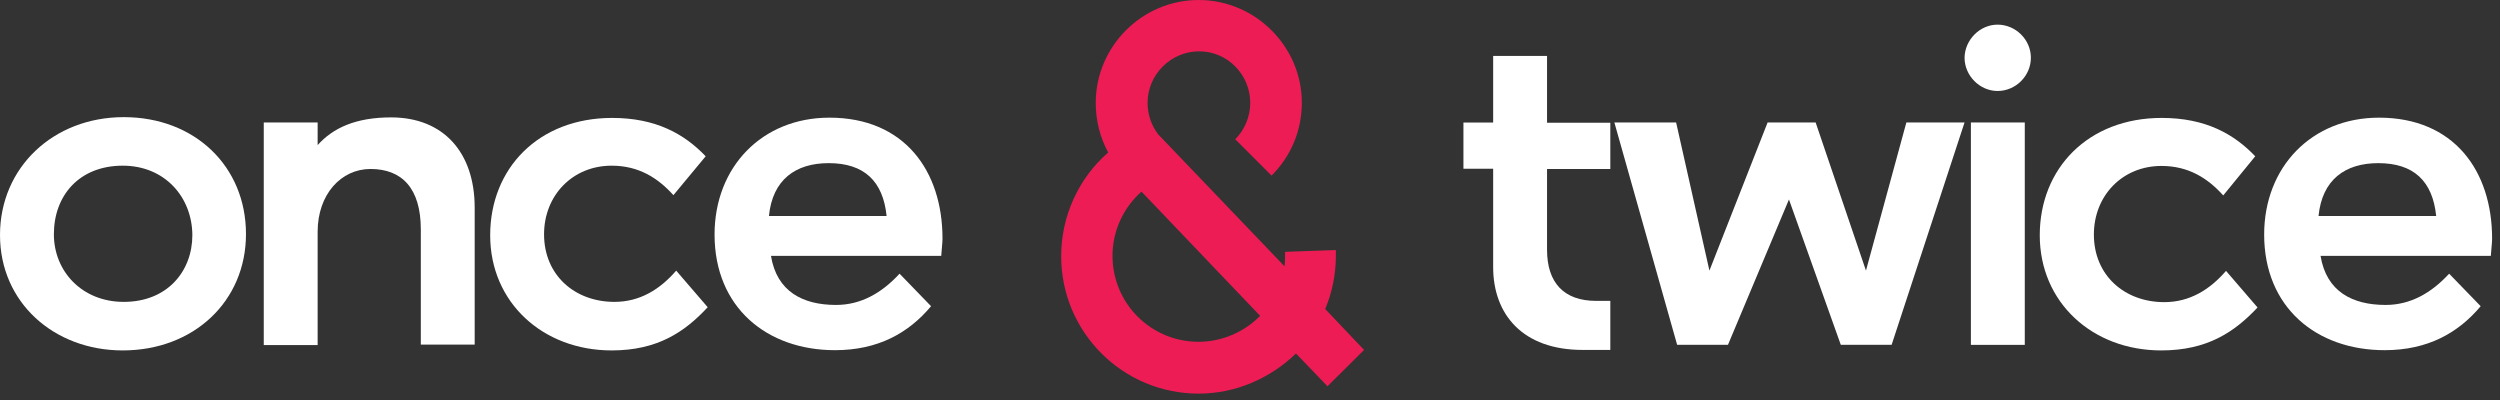 <svg width="125" height="20" viewBox="0 0 125 20" fill="none" xmlns="http://www.w3.org/2000/svg">
<rect x="0" y="0" width="125" height="20" fill="#333333" stroke="none"/>
<path d="M6.137 17.521C2.694 17.521 0 15.12 0 11.753C0 8.373 2.668 5.857 6.188 5.857C9.745 5.857 12.299 8.322 12.299 11.702C12.299 15.069 9.682 17.521 6.137 17.521ZM6.137 8.284C3.977 8.284 2.694 9.758 2.694 11.715C2.694 13.557 4.091 15.094 6.188 15.094C8.373 15.094 9.618 13.557 9.618 11.753C9.605 9.86 8.246 8.284 6.137 8.284Z" fill="white"/>
<path d="M15.882 17.254H13.188V6.124H15.882V7.255C16.644 6.404 17.775 5.87 19.554 5.87C22.197 5.87 23.734 7.649 23.734 10.381V17.229H21.041V11.473C21.041 9.402 20.088 8.449 18.525 8.449C17.051 8.449 15.882 9.72 15.882 11.588V17.254Z" fill="white"/>
<path d="M30.583 17.521C27.139 17.521 24.509 15.12 24.509 11.765C24.509 8.411 26.936 5.896 30.608 5.896C32.793 5.896 34.216 6.696 35.284 7.814L33.67 9.758C32.895 8.894 31.929 8.284 30.583 8.284C28.626 8.284 27.203 9.771 27.203 11.715C27.203 13.76 28.74 15.094 30.722 15.094C31.993 15.094 32.997 14.472 33.81 13.532L35.385 15.361C34.229 16.606 32.87 17.521 30.583 17.521Z" fill="white"/>
<path d="M41.802 15.247C43.047 15.247 44.089 14.65 44.978 13.684L46.553 15.31C45.435 16.645 43.911 17.509 41.751 17.509C38.346 17.509 35.728 15.374 35.728 11.727C35.728 8.348 38.104 5.883 41.471 5.883C45.207 5.883 47.125 8.526 47.125 11.931C47.125 12.172 47.074 12.528 47.062 12.795H38.549C38.841 14.586 40.15 15.247 41.802 15.247ZM44.33 10.8C44.152 9.059 43.212 8.157 41.433 8.157C39.781 8.157 38.625 8.983 38.447 10.8H44.33Z" fill="white"/>
<path d="M77.352 12.49C77.352 14.142 78.203 15.044 79.804 15.044H80.516V17.496H79.131C76.132 17.496 74.658 15.718 74.658 13.354V8.437H73.172V6.125H74.658V2.796H77.352V6.137H80.516V8.45H77.352V12.49Z" fill="white"/>
<path d="M93.298 13.531L95.318 6.124H98.227L94.581 17.241H92.04L89.448 9.974L86.398 17.241H83.857L80.719 6.124H83.806L85.471 13.531L88.38 6.124H90.782L93.298 13.531Z" fill="white"/>
<path d="M99.879 1.232C100.794 1.232 101.544 1.995 101.544 2.884C101.544 3.799 100.782 4.549 99.879 4.549C98.99 4.549 98.228 3.786 98.228 2.884C98.24 1.995 98.99 1.232 99.879 1.232ZM98.545 17.254V6.124H101.239V17.242H98.545V17.254Z" fill="white"/>
<path d="M108.061 17.521C104.618 17.521 101.988 15.12 101.988 11.765C101.988 8.411 104.415 5.896 108.087 5.896C110.272 5.896 111.695 6.696 112.762 7.814L111.162 9.771C110.386 8.907 109.421 8.297 108.074 8.297C106.117 8.297 104.694 9.783 104.694 11.727C104.694 13.773 106.232 15.107 108.214 15.107C109.484 15.107 110.488 14.485 111.301 13.544L112.877 15.374C111.721 16.606 110.361 17.521 108.061 17.521Z" fill="white"/>
<path d="M119.281 15.247C120.526 15.247 121.568 14.65 122.457 13.684L124.033 15.31C122.915 16.645 121.39 17.509 119.23 17.509C115.825 17.509 113.208 15.374 113.208 11.727C113.208 8.348 115.584 5.883 118.951 5.883C122.686 5.883 124.605 8.526 124.605 11.931C124.605 12.172 124.554 12.528 124.541 12.795H116.028C116.321 14.586 117.629 15.247 119.281 15.247ZM121.809 10.8C121.632 9.059 120.691 8.157 118.913 8.157C117.261 8.157 116.105 8.983 115.927 10.8H121.809Z" fill="white"/>
<path d="M68.204 17.496L66.26 15.45C66.603 14.637 66.794 13.722 66.794 12.782C66.794 12.693 66.794 12.591 66.794 12.502L64.252 12.591C64.252 12.655 64.252 12.718 64.252 12.782C64.252 12.973 64.252 13.125 64.227 13.316L57.912 6.721C57.569 6.277 57.379 5.718 57.379 5.146C57.379 3.735 58.535 2.567 59.958 2.567C61.381 2.567 62.512 3.735 62.512 5.146C62.512 5.832 62.232 6.493 61.762 6.963L63.579 8.78C64.558 7.801 65.091 6.518 65.091 5.133C65.091 2.325 62.766 0 59.933 0C57.099 0 54.787 2.325 54.787 5.146C54.787 6.022 55.003 6.874 55.409 7.623C53.935 8.907 53.059 10.8 53.059 12.807C53.059 16.606 56.134 19.681 59.933 19.681C61.813 19.681 63.541 18.893 64.799 17.674L66.374 19.313L68.204 17.496ZM59.933 17.089C57.544 17.089 55.625 15.171 55.625 12.782C55.625 11.562 56.159 10.393 57.074 9.58L63.007 15.793C62.232 16.581 61.127 17.089 59.933 17.089Z" fill="#ED1C54"/>
</svg>
